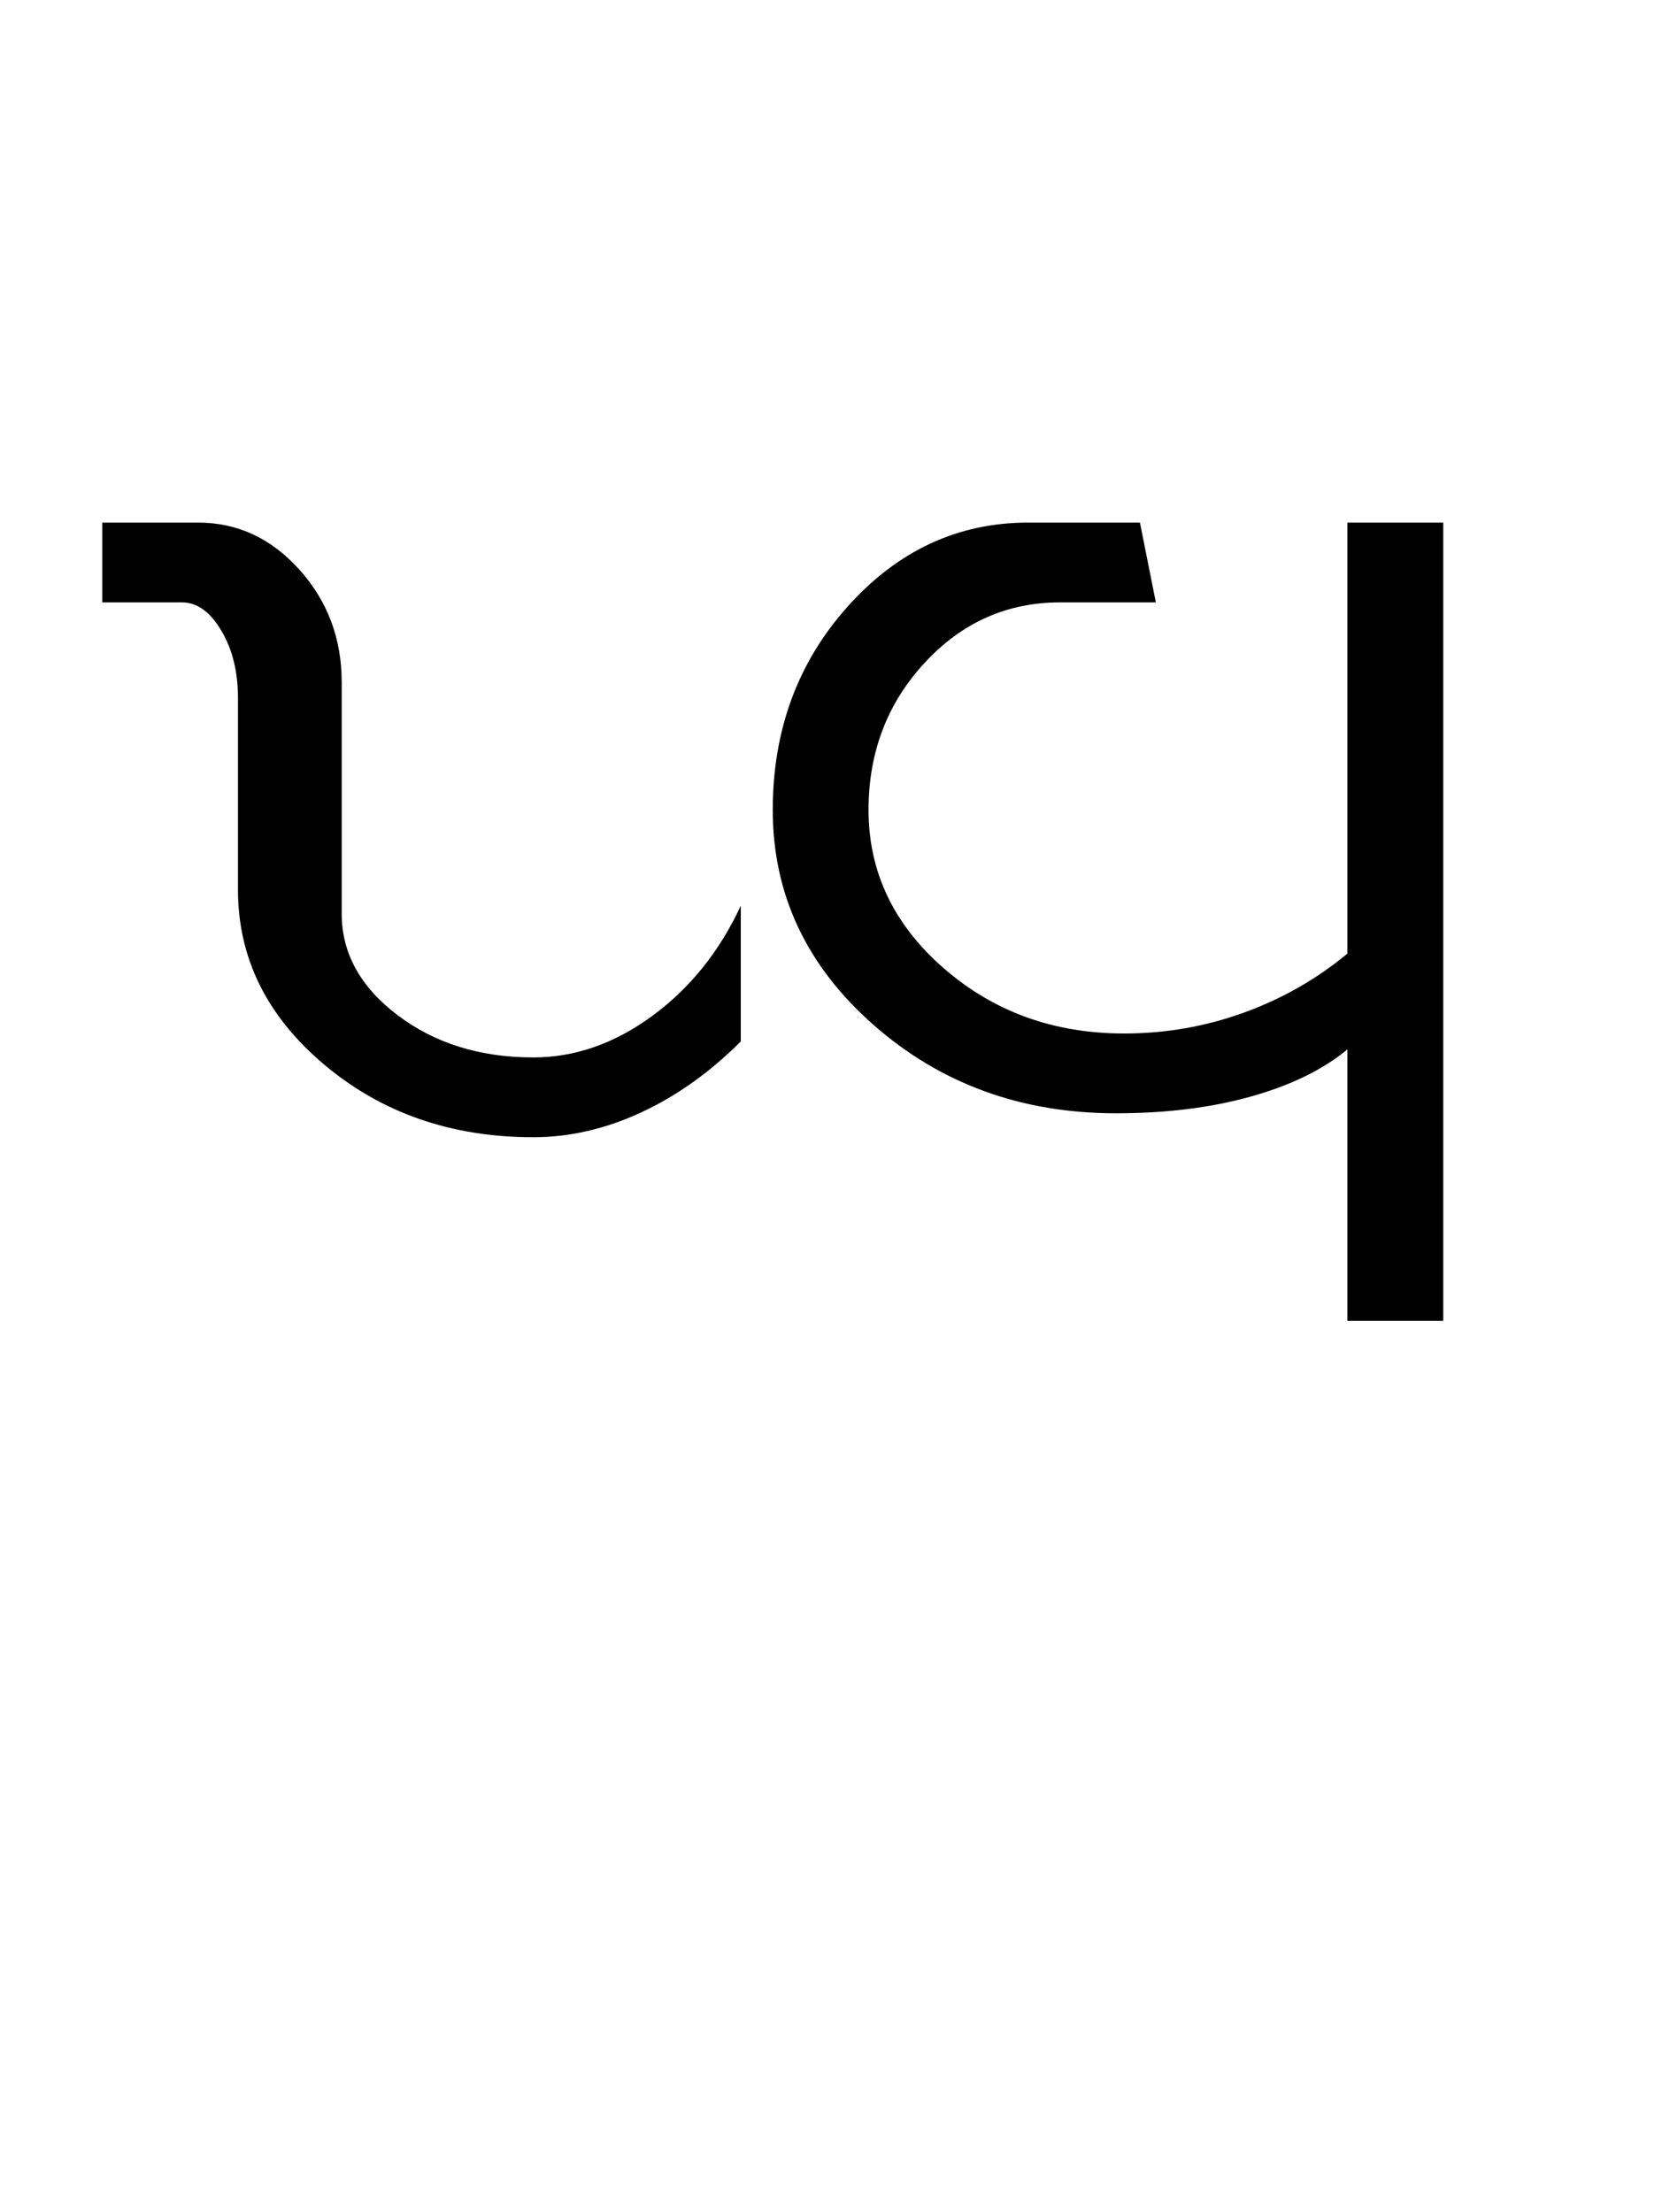 <?xml version="1.0" encoding="UTF-8"?>
<svg xmlns="http://www.w3.org/2000/svg" xmlns:xlink="http://www.w3.org/1999/xlink" width="321.496pt" height="425.75pt" viewBox="0 0 321.496 425.75" version="1.1">
<defs>
<g>
<symbol overflow="visible" id="glyph0-0">
<path style="stroke:none;" d="M 8.297 0 L 8.297 -170.562 L 75.297 -170.562 L 75.297 0 Z M 16.594 -8.297 L 67 -8.297 L 67 -162.266 L 16.594 -162.266 Z M 16.594 -8.297 "/>
</symbol>
<symbol overflow="visible" id="glyph0-1">
<path style="stroke:none;" d="M 29.812 -119.859 C 29.812 -124.973 28.734 -129.32 26.578 -132.906 C 24.43 -136.5 21.922 -138.297 19.047 -138.297 L 3.688 -138.297 L 3.688 -153.656 L 22.125 -153.656 C 29.707 -153.656 36.211 -150.633 41.641 -144.594 C 47.066 -138.551 49.781 -131.328 49.781 -122.922 L 49.781 -78.375 C 49.781 -70.789 53.363 -64.281 60.531 -58.844 C 67.707 -53.414 76.422 -50.703 86.672 -50.703 C 94.66 -50.703 102.289 -53.363 109.562 -58.688 C 116.832 -64.02 122.516 -71.094 126.609 -79.906 L 126.609 -53.781 C 120.672 -47.844 114.27 -43.285 107.406 -40.109 C 100.539 -36.93 93.629 -35.344 86.672 -35.344 C 70.891 -35.344 57.469 -40.004 46.406 -49.328 C 35.344 -58.648 29.812 -69.867 29.812 -82.984 Z M 29.812 -119.859 "/>
</symbol>
<symbol overflow="visible" id="glyph0-2">
<path style="stroke:none;" d="M 12.297 -98.344 C 12.297 -113.707 17.109 -126.766 26.734 -137.516 C 36.367 -148.273 47.945 -153.656 61.469 -153.656 L 82.984 -153.656 L 86.047 -138.297 L 67.609 -138.297 C 57.367 -138.297 48.66 -134.398 41.484 -126.609 C 34.316 -118.828 30.734 -109.406 30.734 -98.344 C 30.734 -86.457 35.547 -76.312 45.172 -67.906 C 54.805 -59.508 66.383 -55.312 79.906 -55.312 C 87.895 -55.312 95.578 -56.645 102.953 -59.312 C 110.328 -61.977 116.984 -65.77 122.922 -70.688 L 122.922 -153.656 L 141.375 -153.656 L 141.375 0 L 122.922 0 L 122.922 -52.25 C 118.211 -48.352 112.016 -45.328 104.328 -43.172 C 96.648 -41.023 88 -39.953 78.375 -39.953 C 60.133 -39.953 44.562 -45.633 31.656 -57 C 18.75 -68.375 12.297 -82.156 12.297 -98.344 Z M 12.297 -98.344 "/>
</symbol>
</g>
</defs>
<g id="surface1">
<rect x="0" y="0" width="321.496" height="425.75" style="fill:rgb(100%,100%,100%);fill-opacity:1;stroke:none;"/>
<g style="fill:rgb(0%,0%,0%);fill-opacity:1;">
  <use xlink:href="#glyph0-1" x="16" y="254.25"/>
  <use xlink:href="#glyph0-2" x="136.469" y="254.25"/>
</g>
</g>
</svg>
